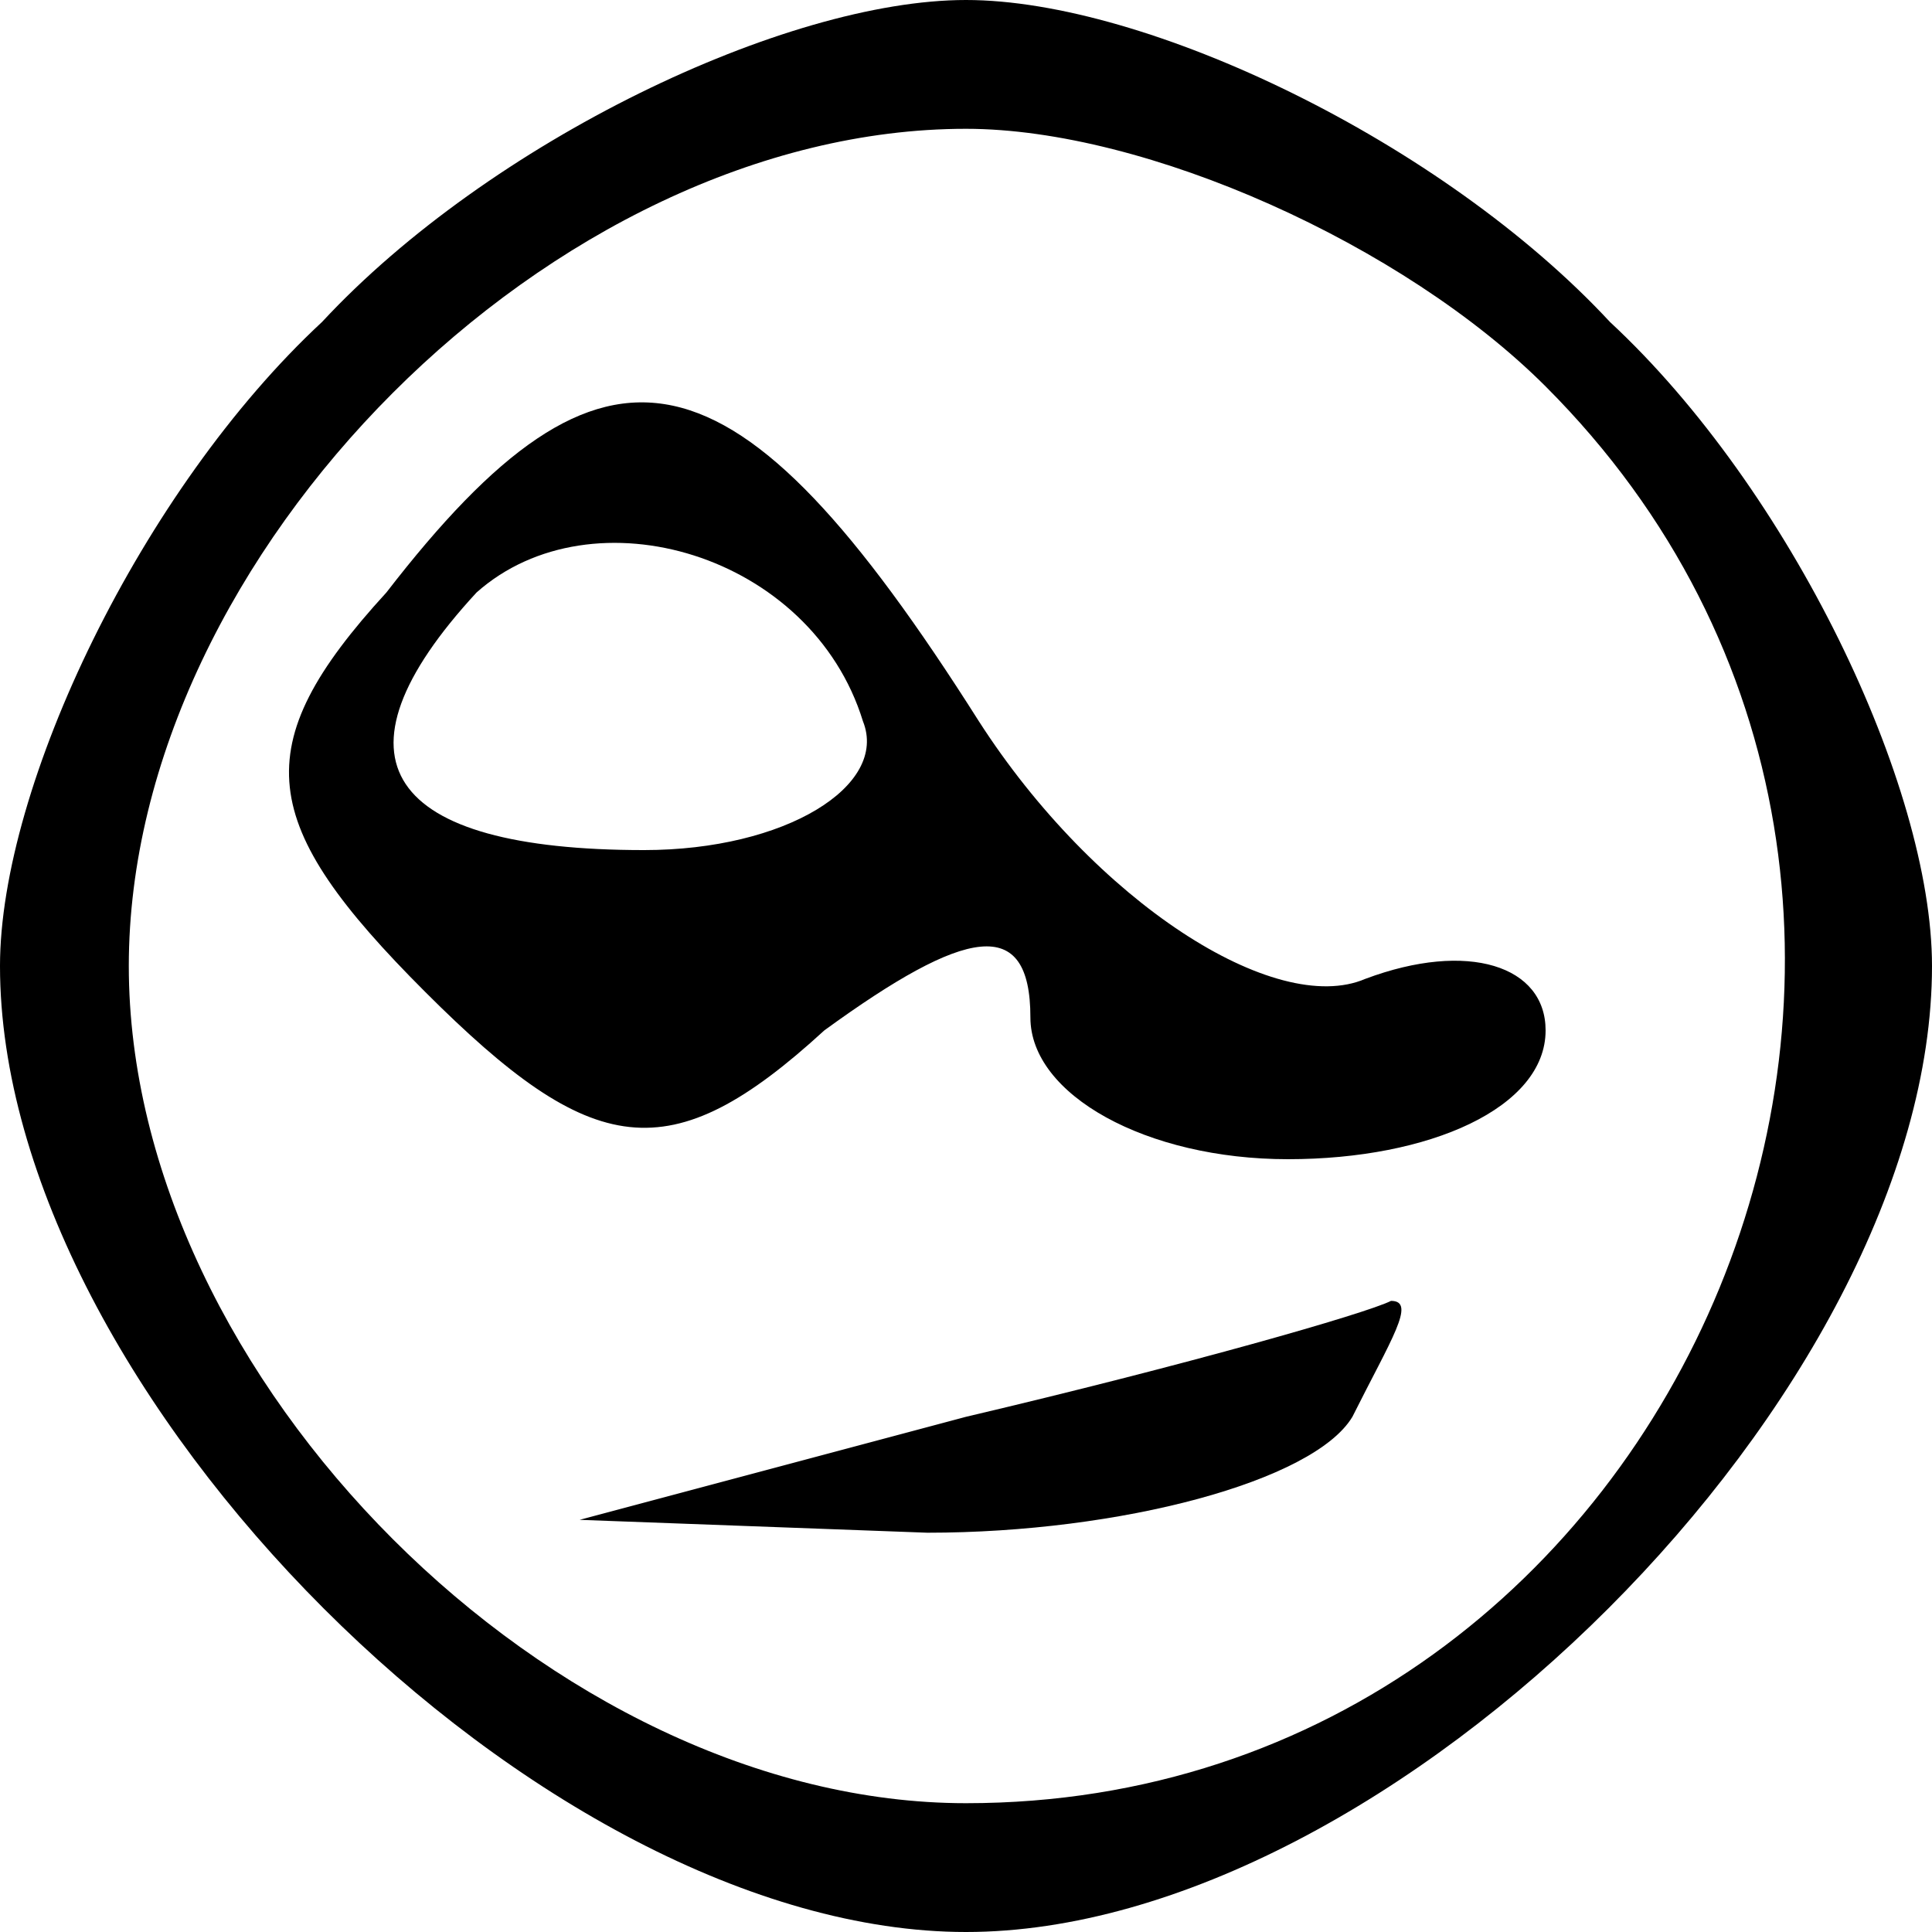 <?xml version="1.0" standalone="no"?>
<!DOCTYPE svg PUBLIC "-//W3C//DTD SVG 20010904//EN"
 "http://www.w3.org/TR/2001/REC-SVG-20010904/DTD/svg10.dtd">
<svg version="1.0" xmlns="http://www.w3.org/2000/svg"
 width="15pt" height="15pt" viewBox="0 0 15 15"
 preserveAspectRatio="xMidYMid meet">
<g transform="translate(0,15) scale(0.1,-0.1)"
fill="#000000" stroke="none">
<path d="M25 125 c-14 -13 -25 -36 -25 -50 0 -33 42 -75 75 -75 33 0 75 42 75
75 0 14 -11 37 -25 50 -13 14 -36 25 -50 25 -14 0 -37 -11 -50 -25z m95 -5
c40 -40 11 -110 -45 -110 -32 0 -65 33 -65 65 0 32 33 65 65 65 14 0 34 -9 45
-20z"/>
<path d="M30 104 c-11 -12 -10 -18 3 -31 13 -13 19 -14 31 -3 11 8 16 9 16 1
0 -6 9 -11 20 -11 11 0 20 4 20 10 0 5 -6 7 -14 4 -7 -3 -21 6 -30 20 -19 30
-29 32 -46 10z m37 -10 c2 -5 -6 -10 -17 -10 -20 0 -25 7 -13 20 9 8 26 3 30
-10z"/>
<path d="M75 40 l-30 -8 27 -1 c15 0 30 4 33 9 3 6 5 9 3 9 -2 -1 -16 -5 -33
-9z"/>
</g>
</svg>
